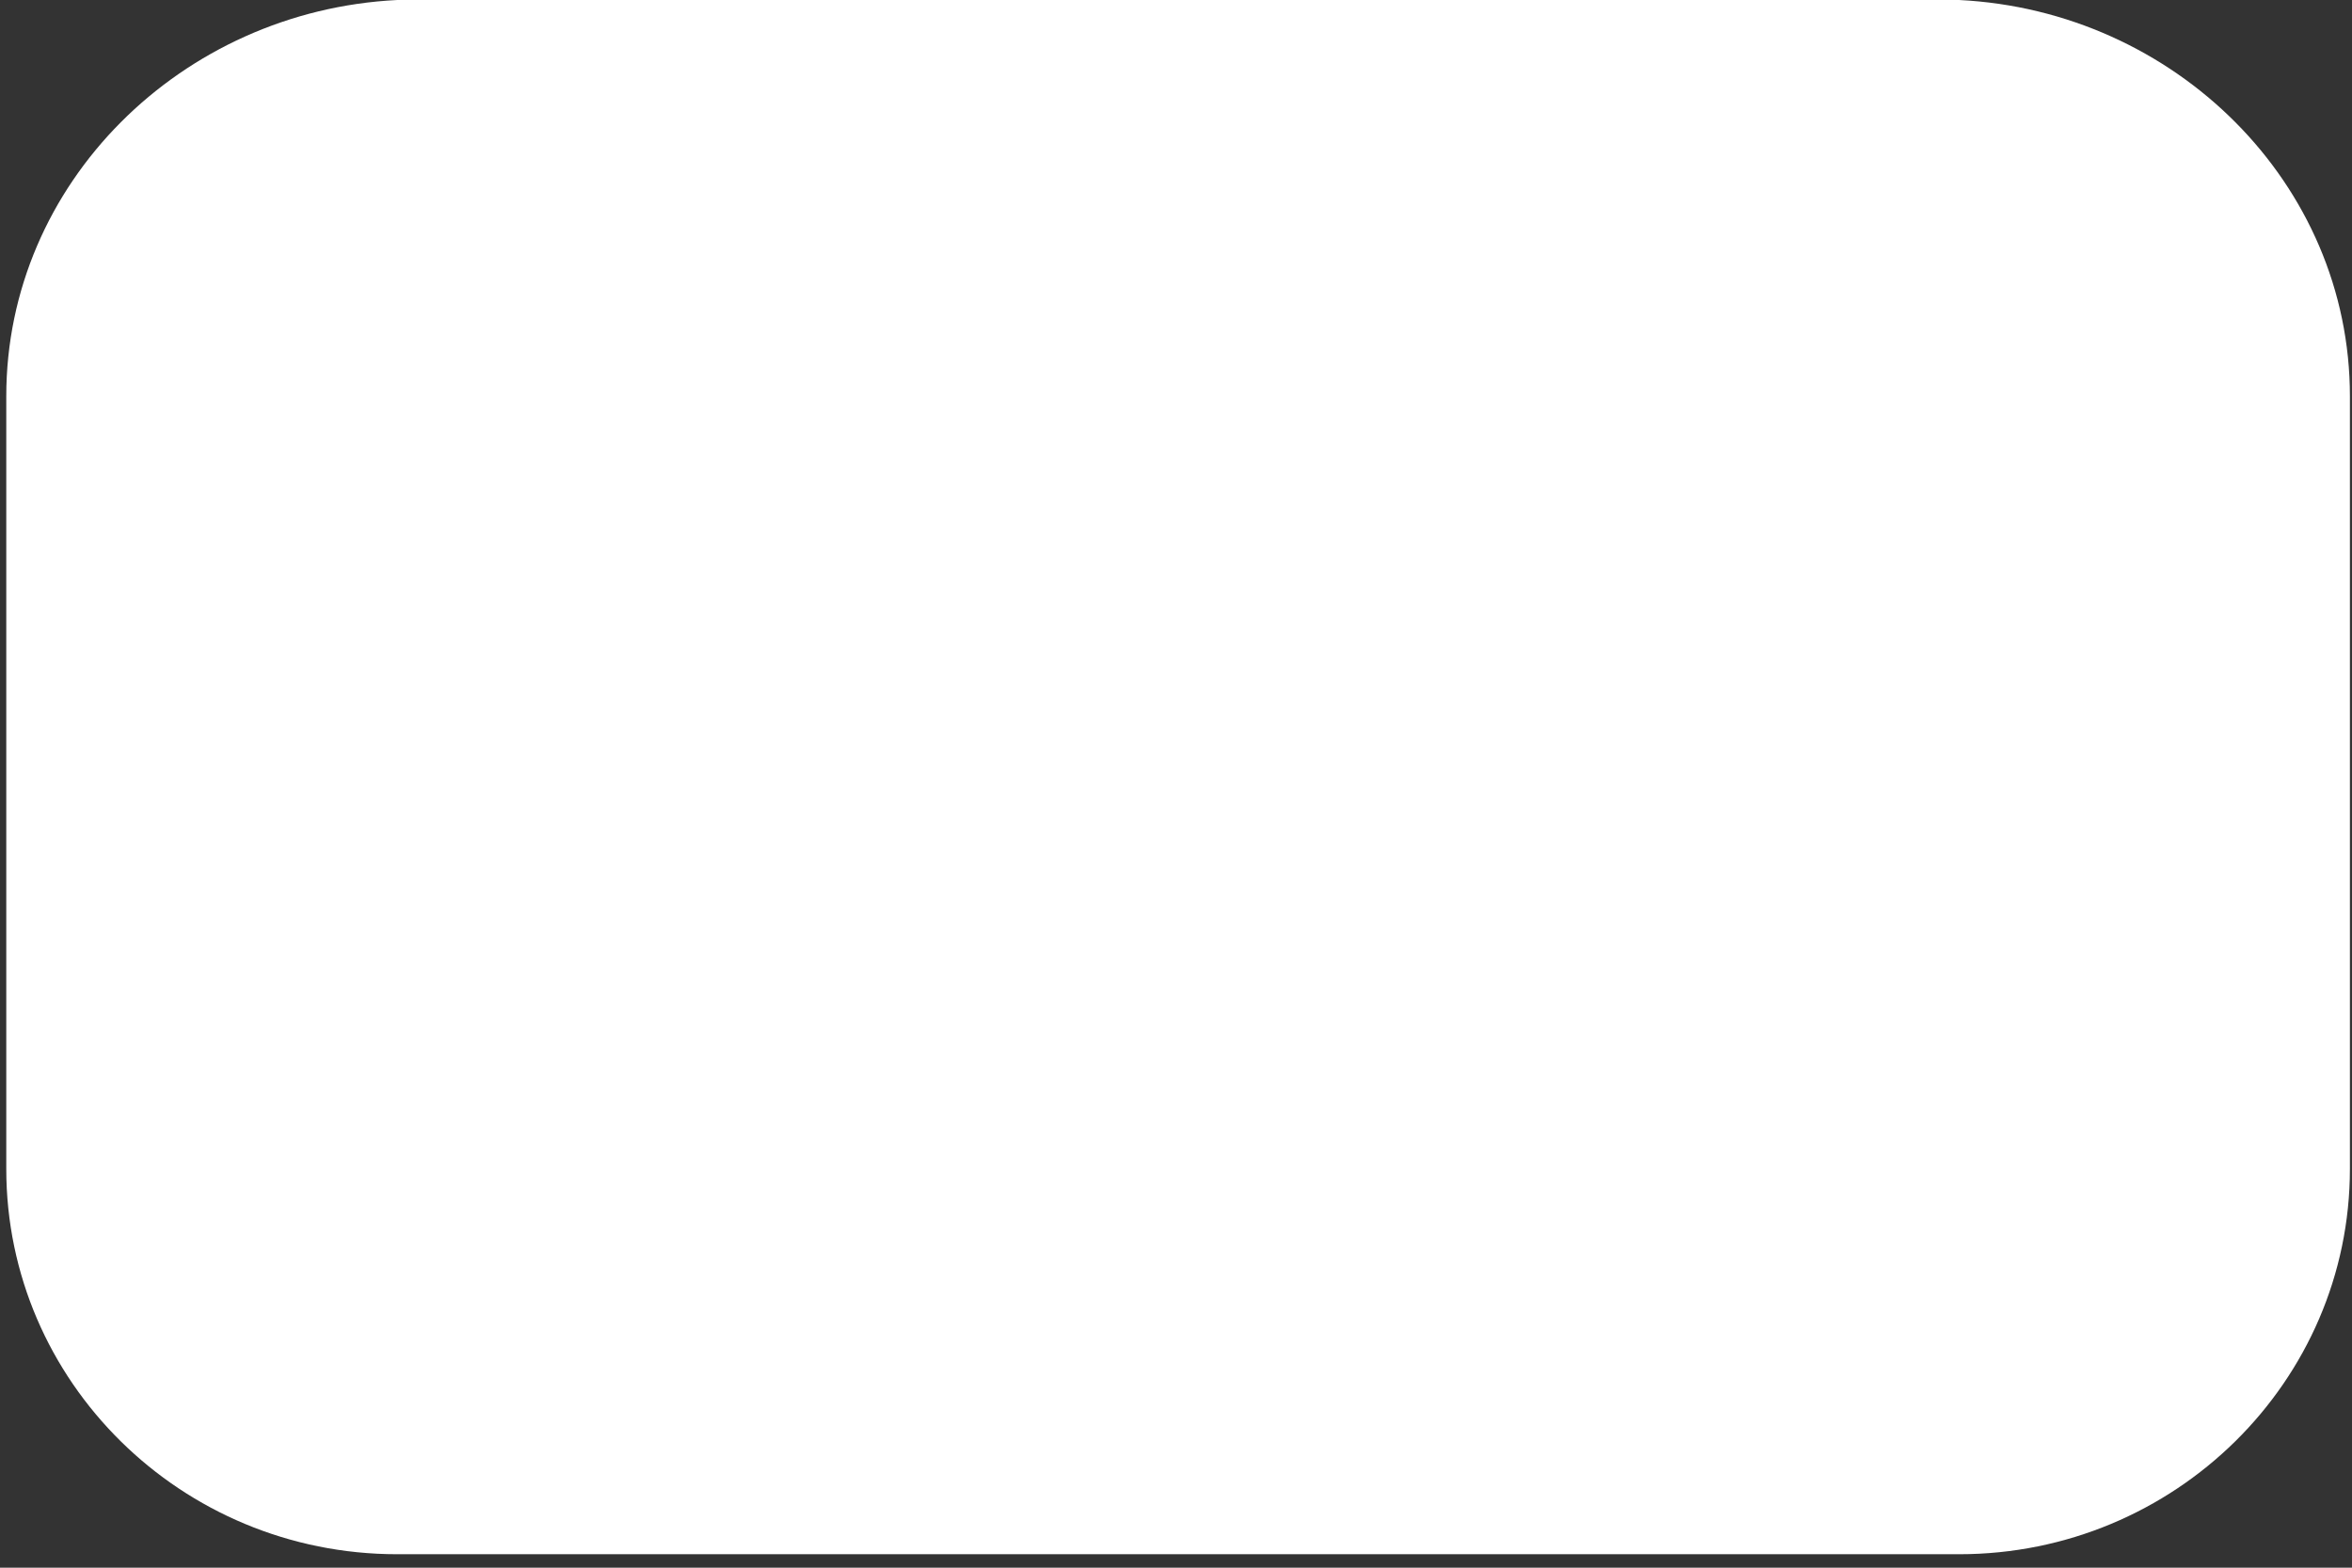 ﻿<?xml version="1.0" encoding="utf-8"?>
<svg version="1.1" xmlns:xlink="http://www.w3.org/1999/xlink" width="18px" height="12px" xmlns="http://www.w3.org/2000/svg">
  <rect width="100%" height="100%" fill="#333333" stroke="none"/>
  <g transform="matrix(1 0 0 1 -640 -992 )">
    <path d="M 17.984 8.947  C 17.984 10.574  16.643 11.897  14.993 11.897  L 3.04 11.897  C 1.386 11.897  0.048 10.574  0.048 8.947  L 0.048 3.033  C 0.048 1.402  1.389 0.082  3.04 0  L 14.993 0  C 16.646 0.082  17.984 1.405  17.984 3.033  L 17.984 8.947  Z " fill-rule="nonzero" fill="#ffffff" stroke="none" transform="matrix(1 0 0 1 640 992 )" />
  </g>
</svg>
